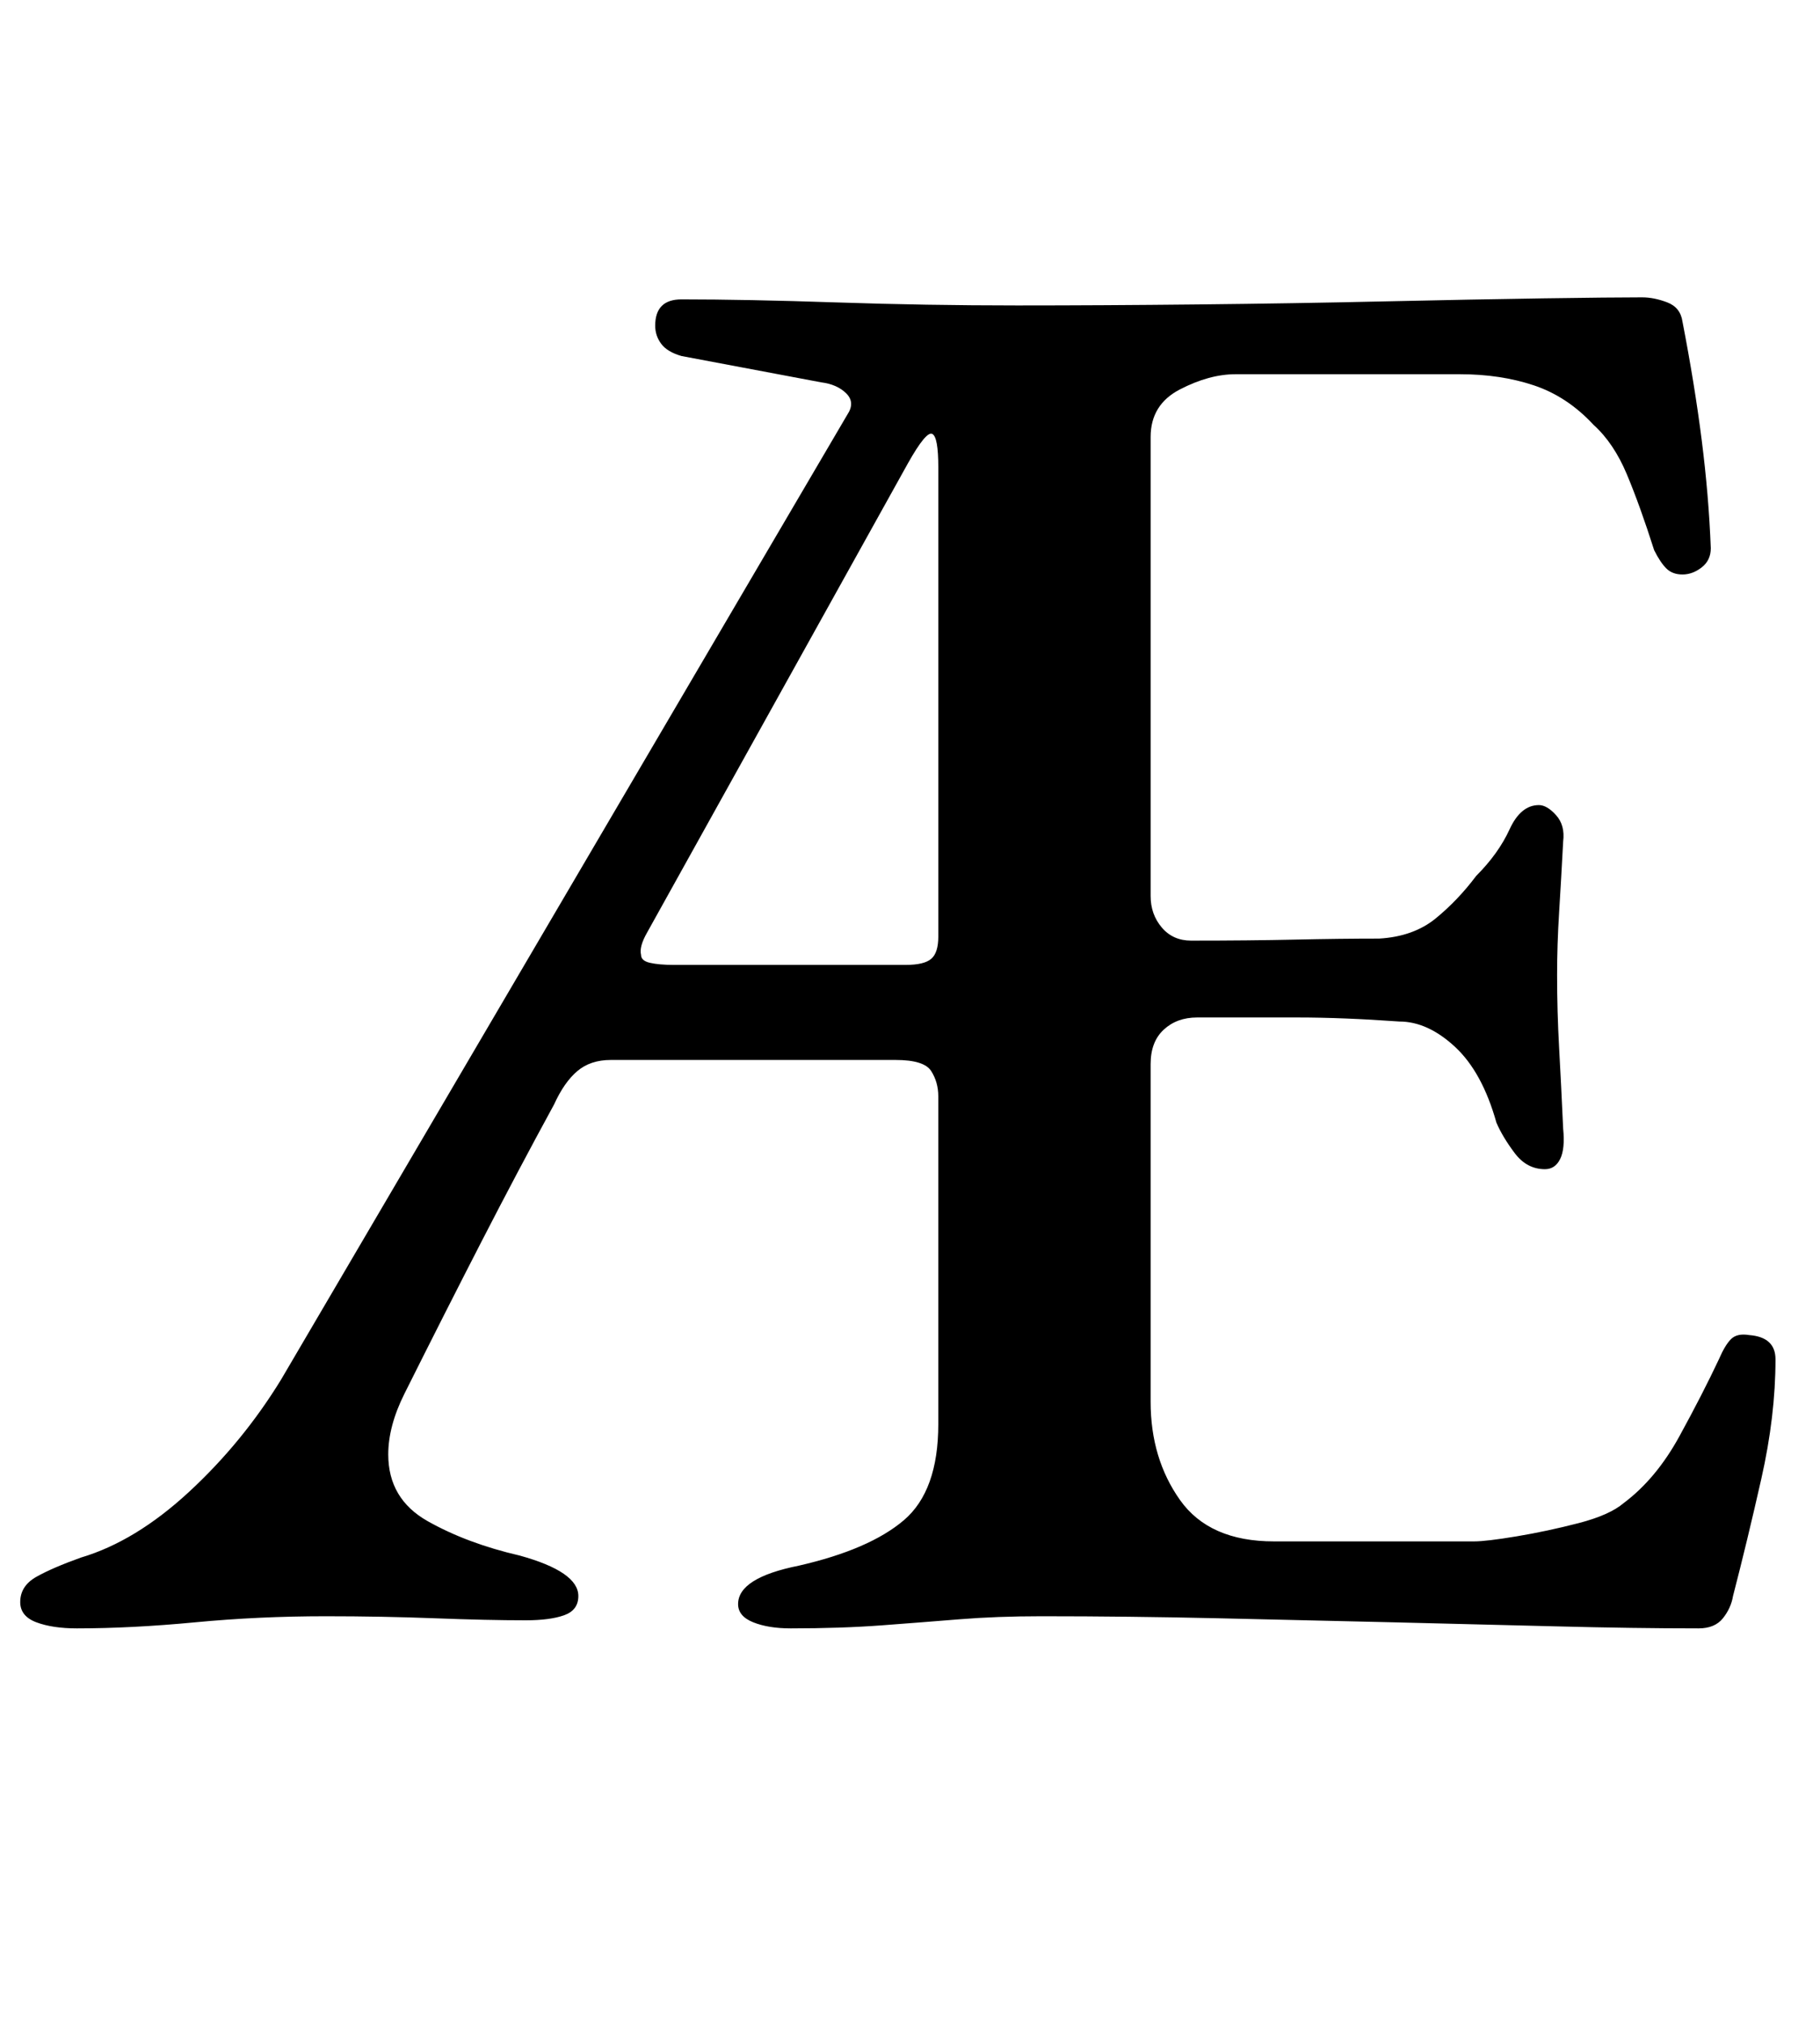 <?xml version="1.0" standalone="no"?>
<!DOCTYPE svg PUBLIC "-//W3C//DTD SVG 1.1//EN" "http://www.w3.org/Graphics/SVG/1.1/DTD/svg11.dtd" >
<svg xmlns="http://www.w3.org/2000/svg" xmlns:xlink="http://www.w3.org/1999/xlink" version="1.1" viewBox="-15 0 900 1000">
  <g transform="matrix(1 0 0 -1 0 800)">
   <path fill="currentColor"
d="M23 -5q-12 0 -20 3t-8 10q0 8 8 12.5t22 9.5q27 8 53.5 32.5t45.5 55.5l280 477q4 6 -0.5 10.5t-12.5 5.5l-69 13q-7 2 -10 6t-3 9q0 13 13 13q32 0 76.5 -1.5t89.5 -1.5q42 0 89.5 0.5t92 1.5t78.5 1.5t49 0.5q6 0 12.5 -2.5t7.5 -9.5q6 -31 9.5 -58.5t4.5 -53.5
q0 -6 -4.5 -9.5t-9.5 -3.5t-8 3t-6 9q-7 22 -13.5 37.5t-16.5 24.5q-13 14 -29.5 19.5t-36.5 5.5h-111q-13 0 -27.5 -7.5t-14.5 -23.5v-227q0 -9 5.5 -15.5t14.5 -6.5q29 0 51.5 0.5t41.5 0.5q17 1 28 10t20 21q11 11 16.5 23t14.5 12q4 0 8.5 -5t3.5 -13q-1 -19 -2 -35
t-1 -31q0 -18 1 -36t2 -40q1 -10 -1.5 -15t-7.5 -5q-9 0 -15 8t-9 15q-7 25 -20.5 37.5t-27.5 12.5q-28 2 -50.5 2h-49.5q-10 0 -16.5 -6t-6.5 -17v-167q0 -28 14.5 -48.5t46.5 -20.5h99q6 0 21 2.5t30.5 6.5t22.5 10q16 12 27.5 33t19.5 38q3 7 6 10t9 2q13 -1 13 -12
q0 -28 -7 -59t-14 -58q-1 -6 -5 -11t-12 -5q-32 0 -70.5 1t-80.5 2t-86.5 2t-87.5 1q-22 0 -40.5 -1.5t-38.5 -3t-45 -1.5q-11 0 -18.5 3t-7.5 9q0 13 30 19q35 8 52 22.5t17 47.5v162q0 7 -3.5 12.5t-17.5 5.5h-141q-10 0 -16.5 -5.5t-11.5 -16.5q-18 -33 -36 -68t-38 -75
q-8 -16 -8 -30q0 -22 19.5 -33t45.5 -17q29 -8 29 -20q0 -7 -7 -9.5t-19 -2.5q-19 0 -45 1t-54 1q-33 0 -64.5 -3t-58.5 -3zM318 323h115q9 0 12.5 3t3.5 11v232q0 15 -3 16.5t-12 -14.5l-129 -232q-4 -7 -3 -11q0 -3 4.5 -4t11.5 -1z" />
  </g>

</svg>
